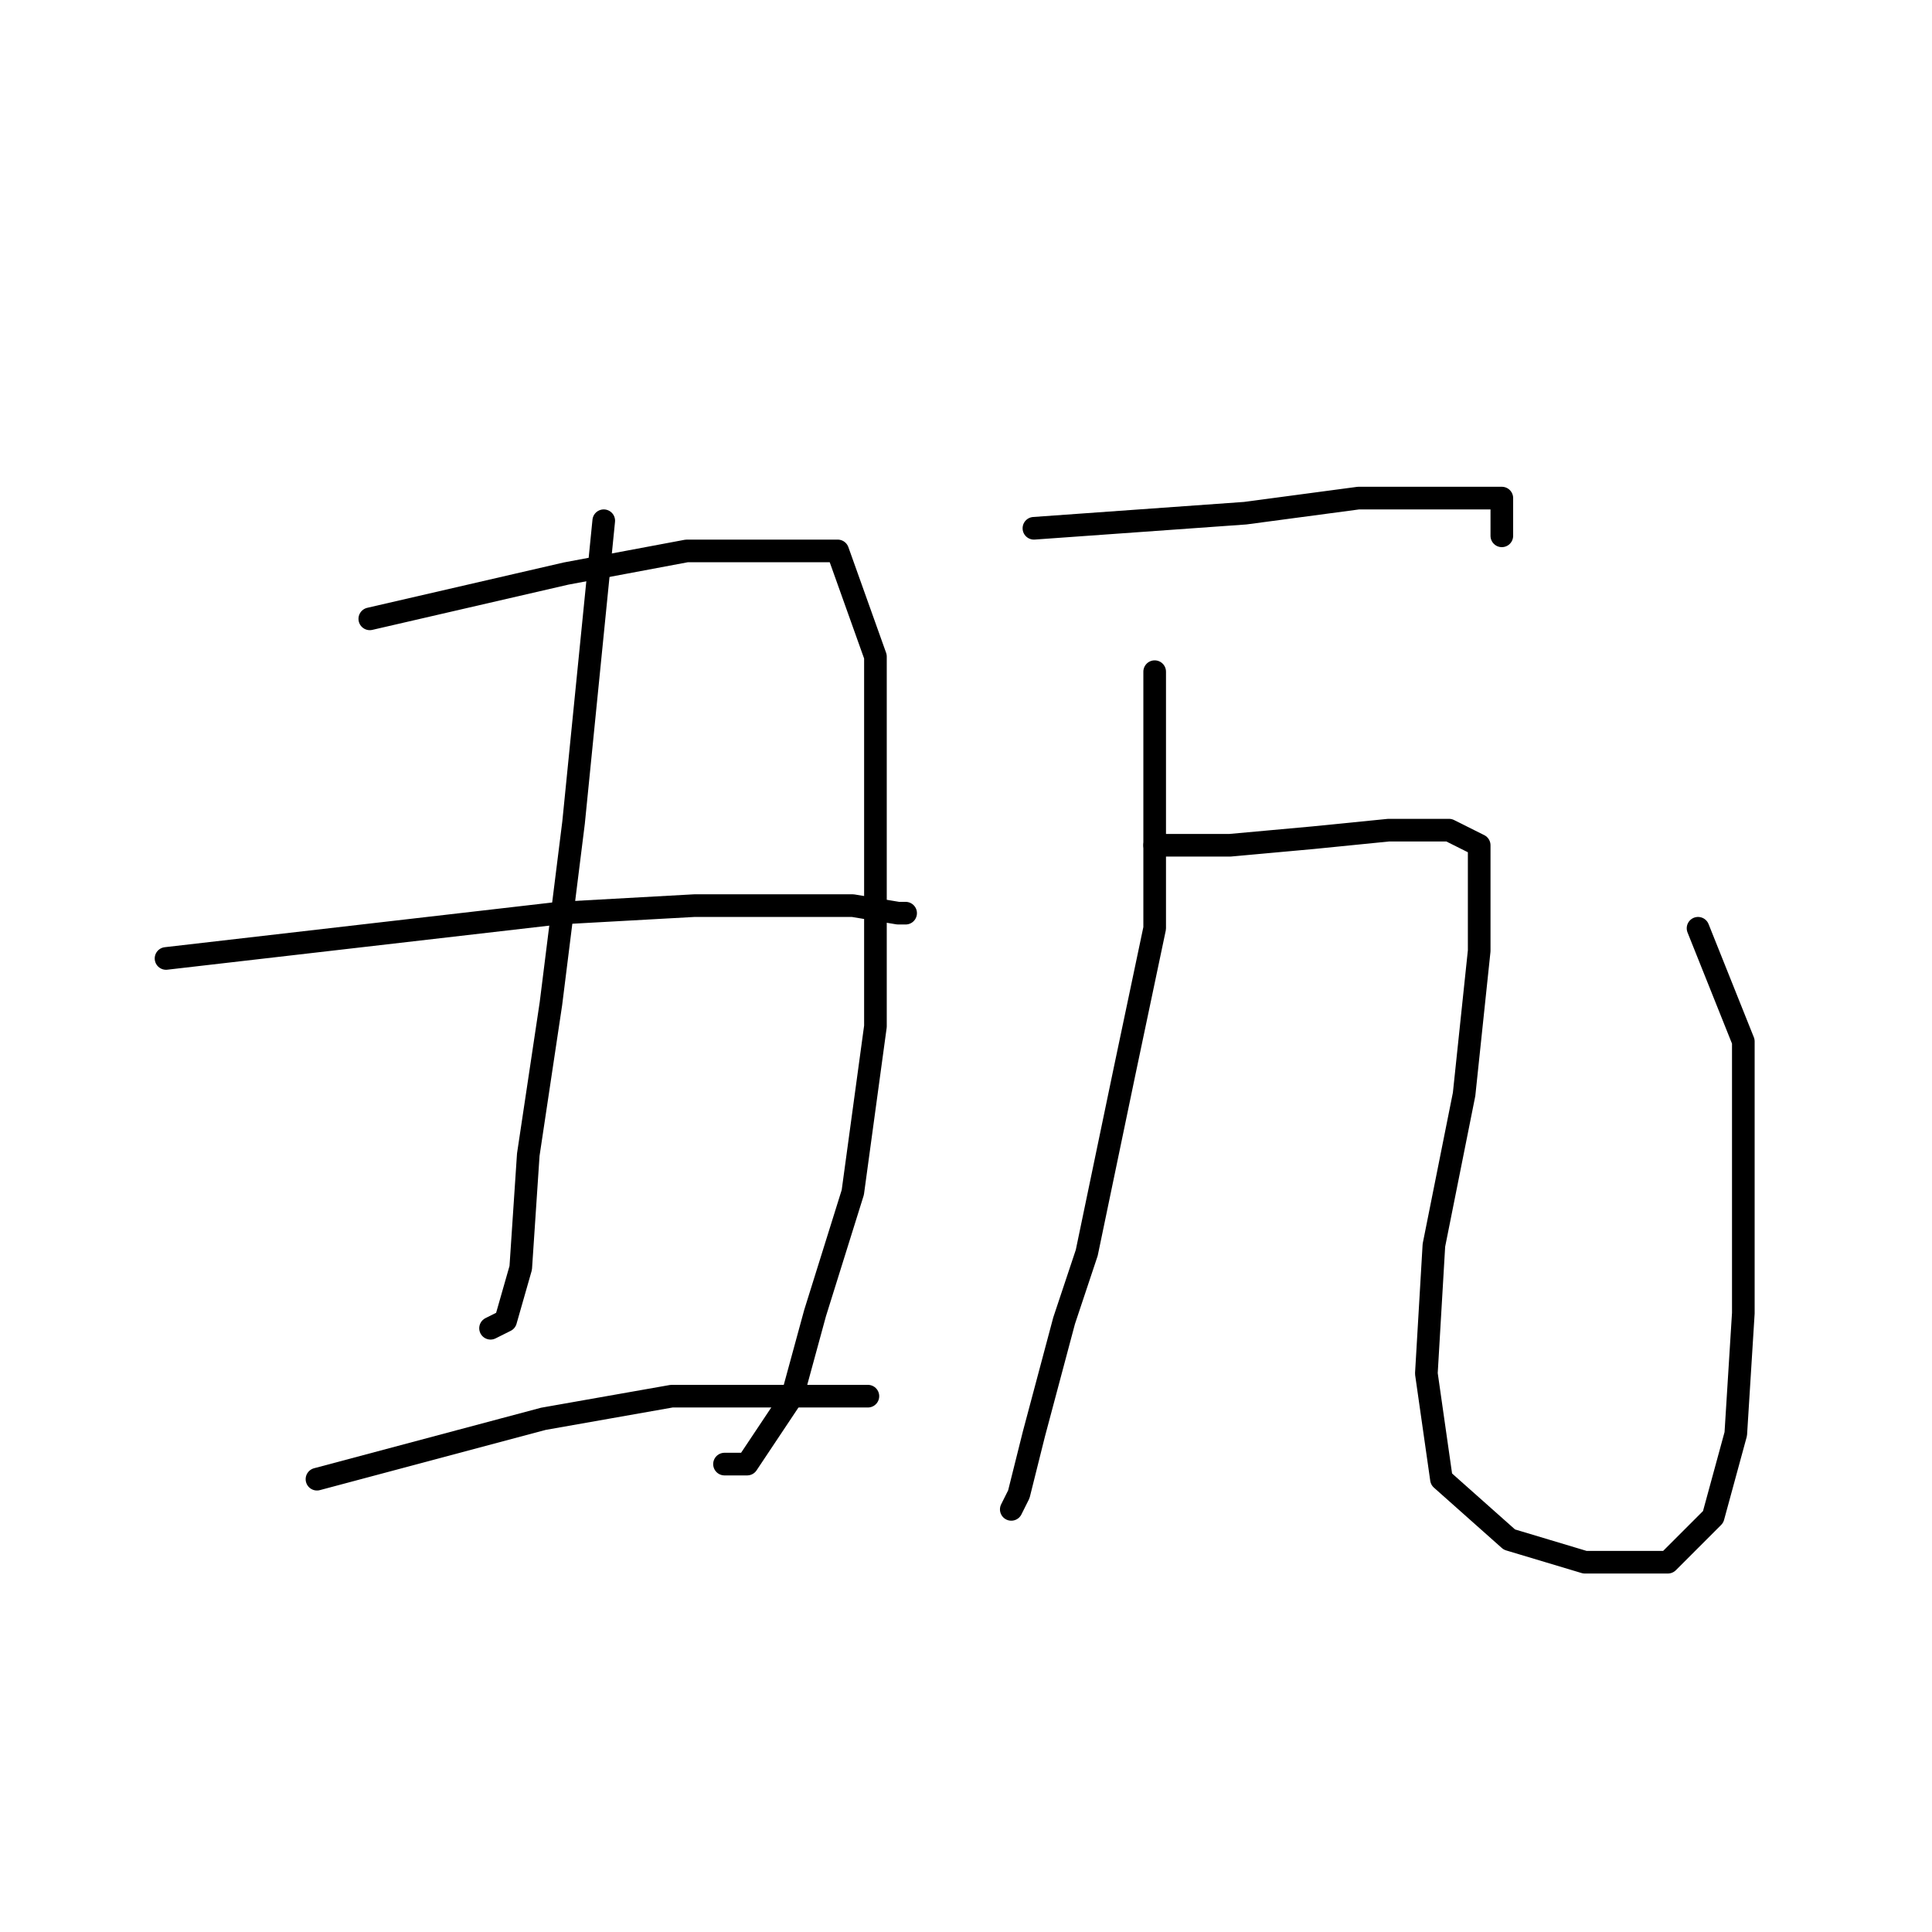 <?xml version="1.0" standalone="no"?>
    <svg width="256" height="256" xmlns="http://www.w3.org/2000/svg" version="1.1">
    <polyline stroke="black" stroke-width="3" stroke-linecap="round" fill="transparent" stroke-linejoin="round" points="49 82 62 79 75 76 91 73 104 73 111 73 116 87 116 110 116 136 113 158 108 174 105 185 101 191 99 194 96 194 96 194 " />
        <polyline stroke="black" stroke-width="3" stroke-linecap="round" fill="transparent" stroke-linejoin="round" points="80 69 78 89 76 109 73 133 70 153 69 168 67 175 65 176 65 176 " />
        <polyline stroke="black" stroke-width="3" stroke-linecap="round" fill="transparent" stroke-linejoin="round" points="22 127 48 124 74 121 92 120 107 120 113 120 119 121 120 121 120 121 " />
        <polyline stroke="black" stroke-width="3" stroke-linecap="round" fill="transparent" stroke-linejoin="round" points="42 196 57 192 72 188 89 185 104 185 115 185 115 185 " />
        <polyline stroke="black" stroke-width="3" stroke-linecap="round" fill="transparent" stroke-linejoin="round" points="137 70 151 69 165 68 180 66 190 66 195 66 199 66 199 71 199 71 " />
        <polyline stroke="black" stroke-width="3" stroke-linecap="round" fill="transparent" stroke-linejoin="round" points="153 89 153 106 153 123 149 142 144 166 141 175 137 190 135 198 134 200 134 200 " />
        <polyline stroke="black" stroke-width="3" stroke-linecap="round" fill="transparent" stroke-linejoin="round" points="153 112 158 112 163 112 174 111 184 110 192 110 196 112 196 126 194 145 190 165 189 182 191 196 200 204 210 207 221 207 227 201 230 190 231 174 231 156 231 138 225 123 225 123 " />
        </svg>
